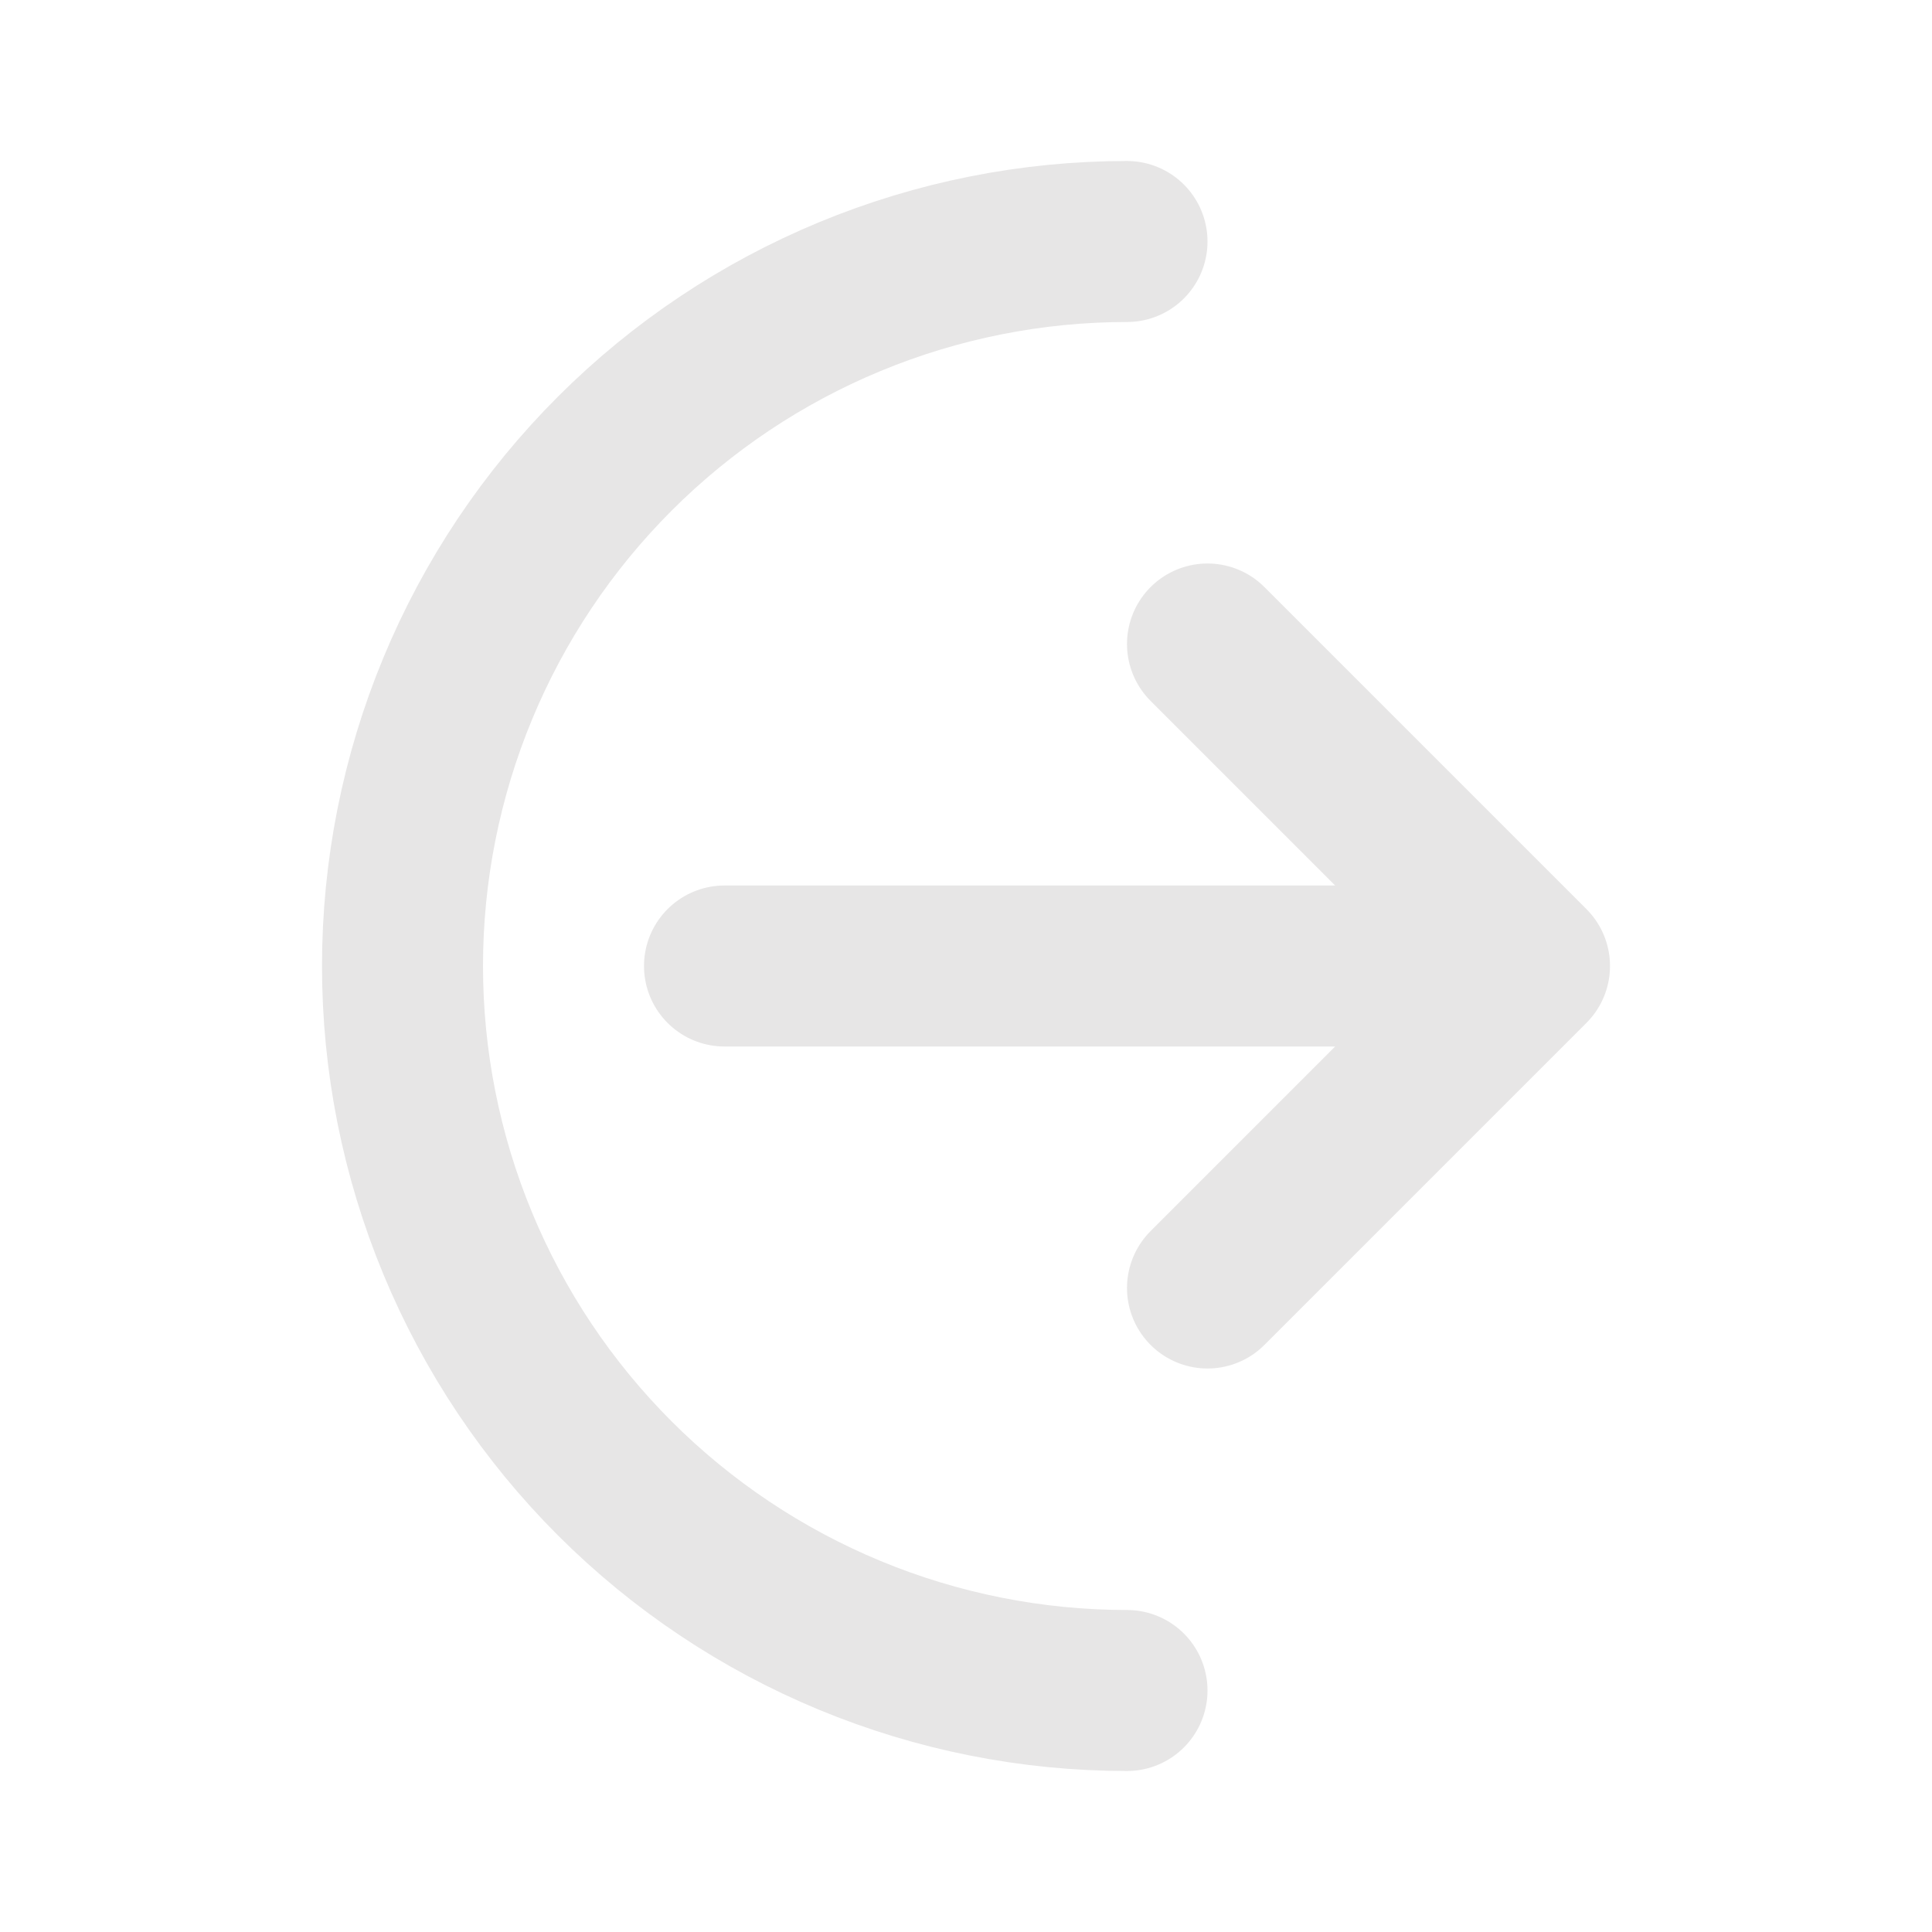 <svg width="300" height="300" viewBox="0 0 300 300" fill="none" xmlns="http://www.w3.org/2000/svg">
<path d="M237.5 150L187.5 100M237.5 150L187.5 200M237.5 150H112.5M175 262.5C160.226 262.5 145.597 259.59 131.948 253.936C118.299 248.283 105.897 239.996 95.451 229.55C85.004 219.103 76.717 206.701 71.064 193.052C65.41 179.403 62.5 164.774 62.5 150C62.5 135.226 65.41 120.597 71.064 106.948C76.717 93.299 85.004 80.897 95.451 70.451C105.897 60.004 118.299 51.717 131.948 46.064C145.597 40.41 160.226 37.5 175 37.5" stroke="#E7E6E6" stroke-width="25" stroke-linecap="round" stroke-linejoin="round"/>
</svg>
